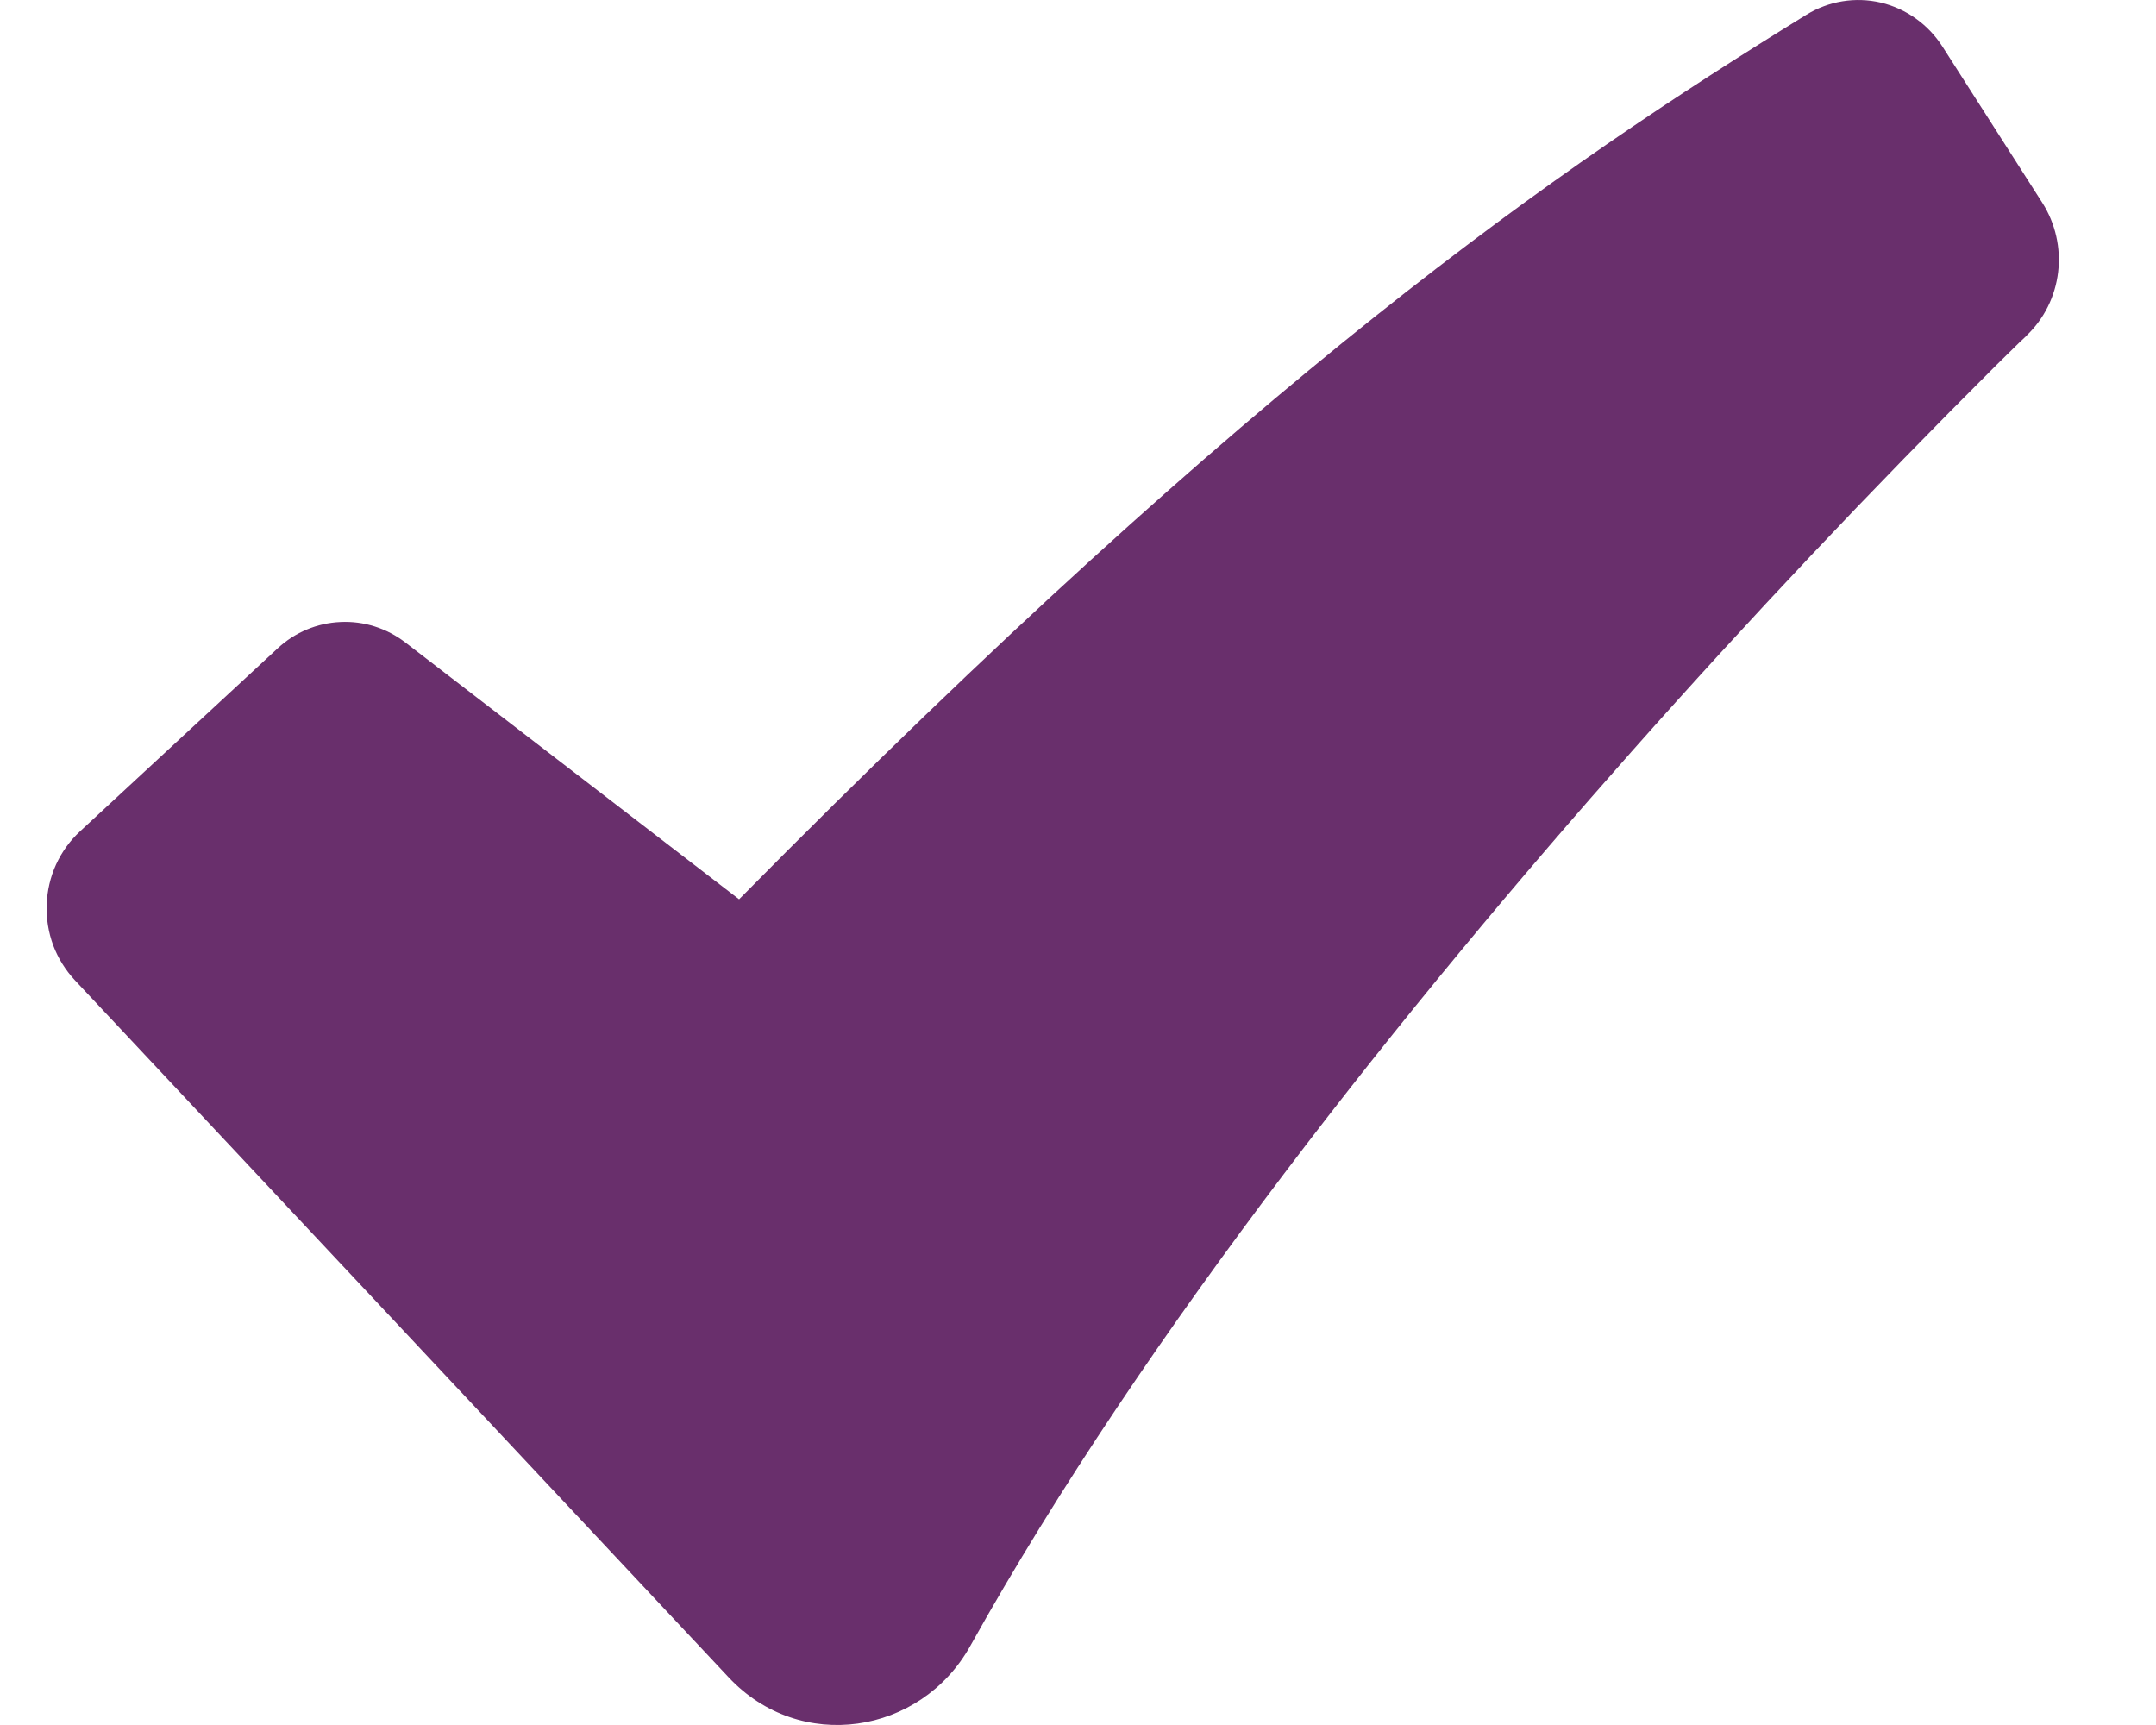<svg width="15" height="12" viewBox="0 0 15 12" fill="none" xmlns="http://www.w3.org/2000/svg">
<path fill-rule="evenodd" clip-rule="evenodd" d="M12.567 0.103C12.723 0.007 12.908 -0.023 13.085 0.018C13.262 0.06 13.416 0.17 13.515 0.325L14.21 1.412C14.3 1.554 14.339 1.725 14.319 1.893C14.299 2.062 14.222 2.217 14.101 2.333L14.099 2.336L14.049 2.383L13.891 2.538C13.018 3.408 12.171 4.304 11.352 5.228C9.811 6.967 7.981 9.243 6.75 11.451C6.406 12.067 5.567 12.2 5.069 11.668L0.52 6.818C0.455 6.748 0.404 6.666 0.37 6.576C0.337 6.486 0.321 6.389 0.325 6.293C0.328 6.197 0.35 6.102 0.39 6.014C0.43 5.927 0.486 5.849 0.556 5.784L1.931 4.511C2.051 4.399 2.206 4.334 2.369 4.327C2.531 4.319 2.691 4.37 2.821 4.47L5.142 6.256C8.768 2.587 10.823 1.179 12.567 0.103Z" fill="#692F6C"/>
</svg>
